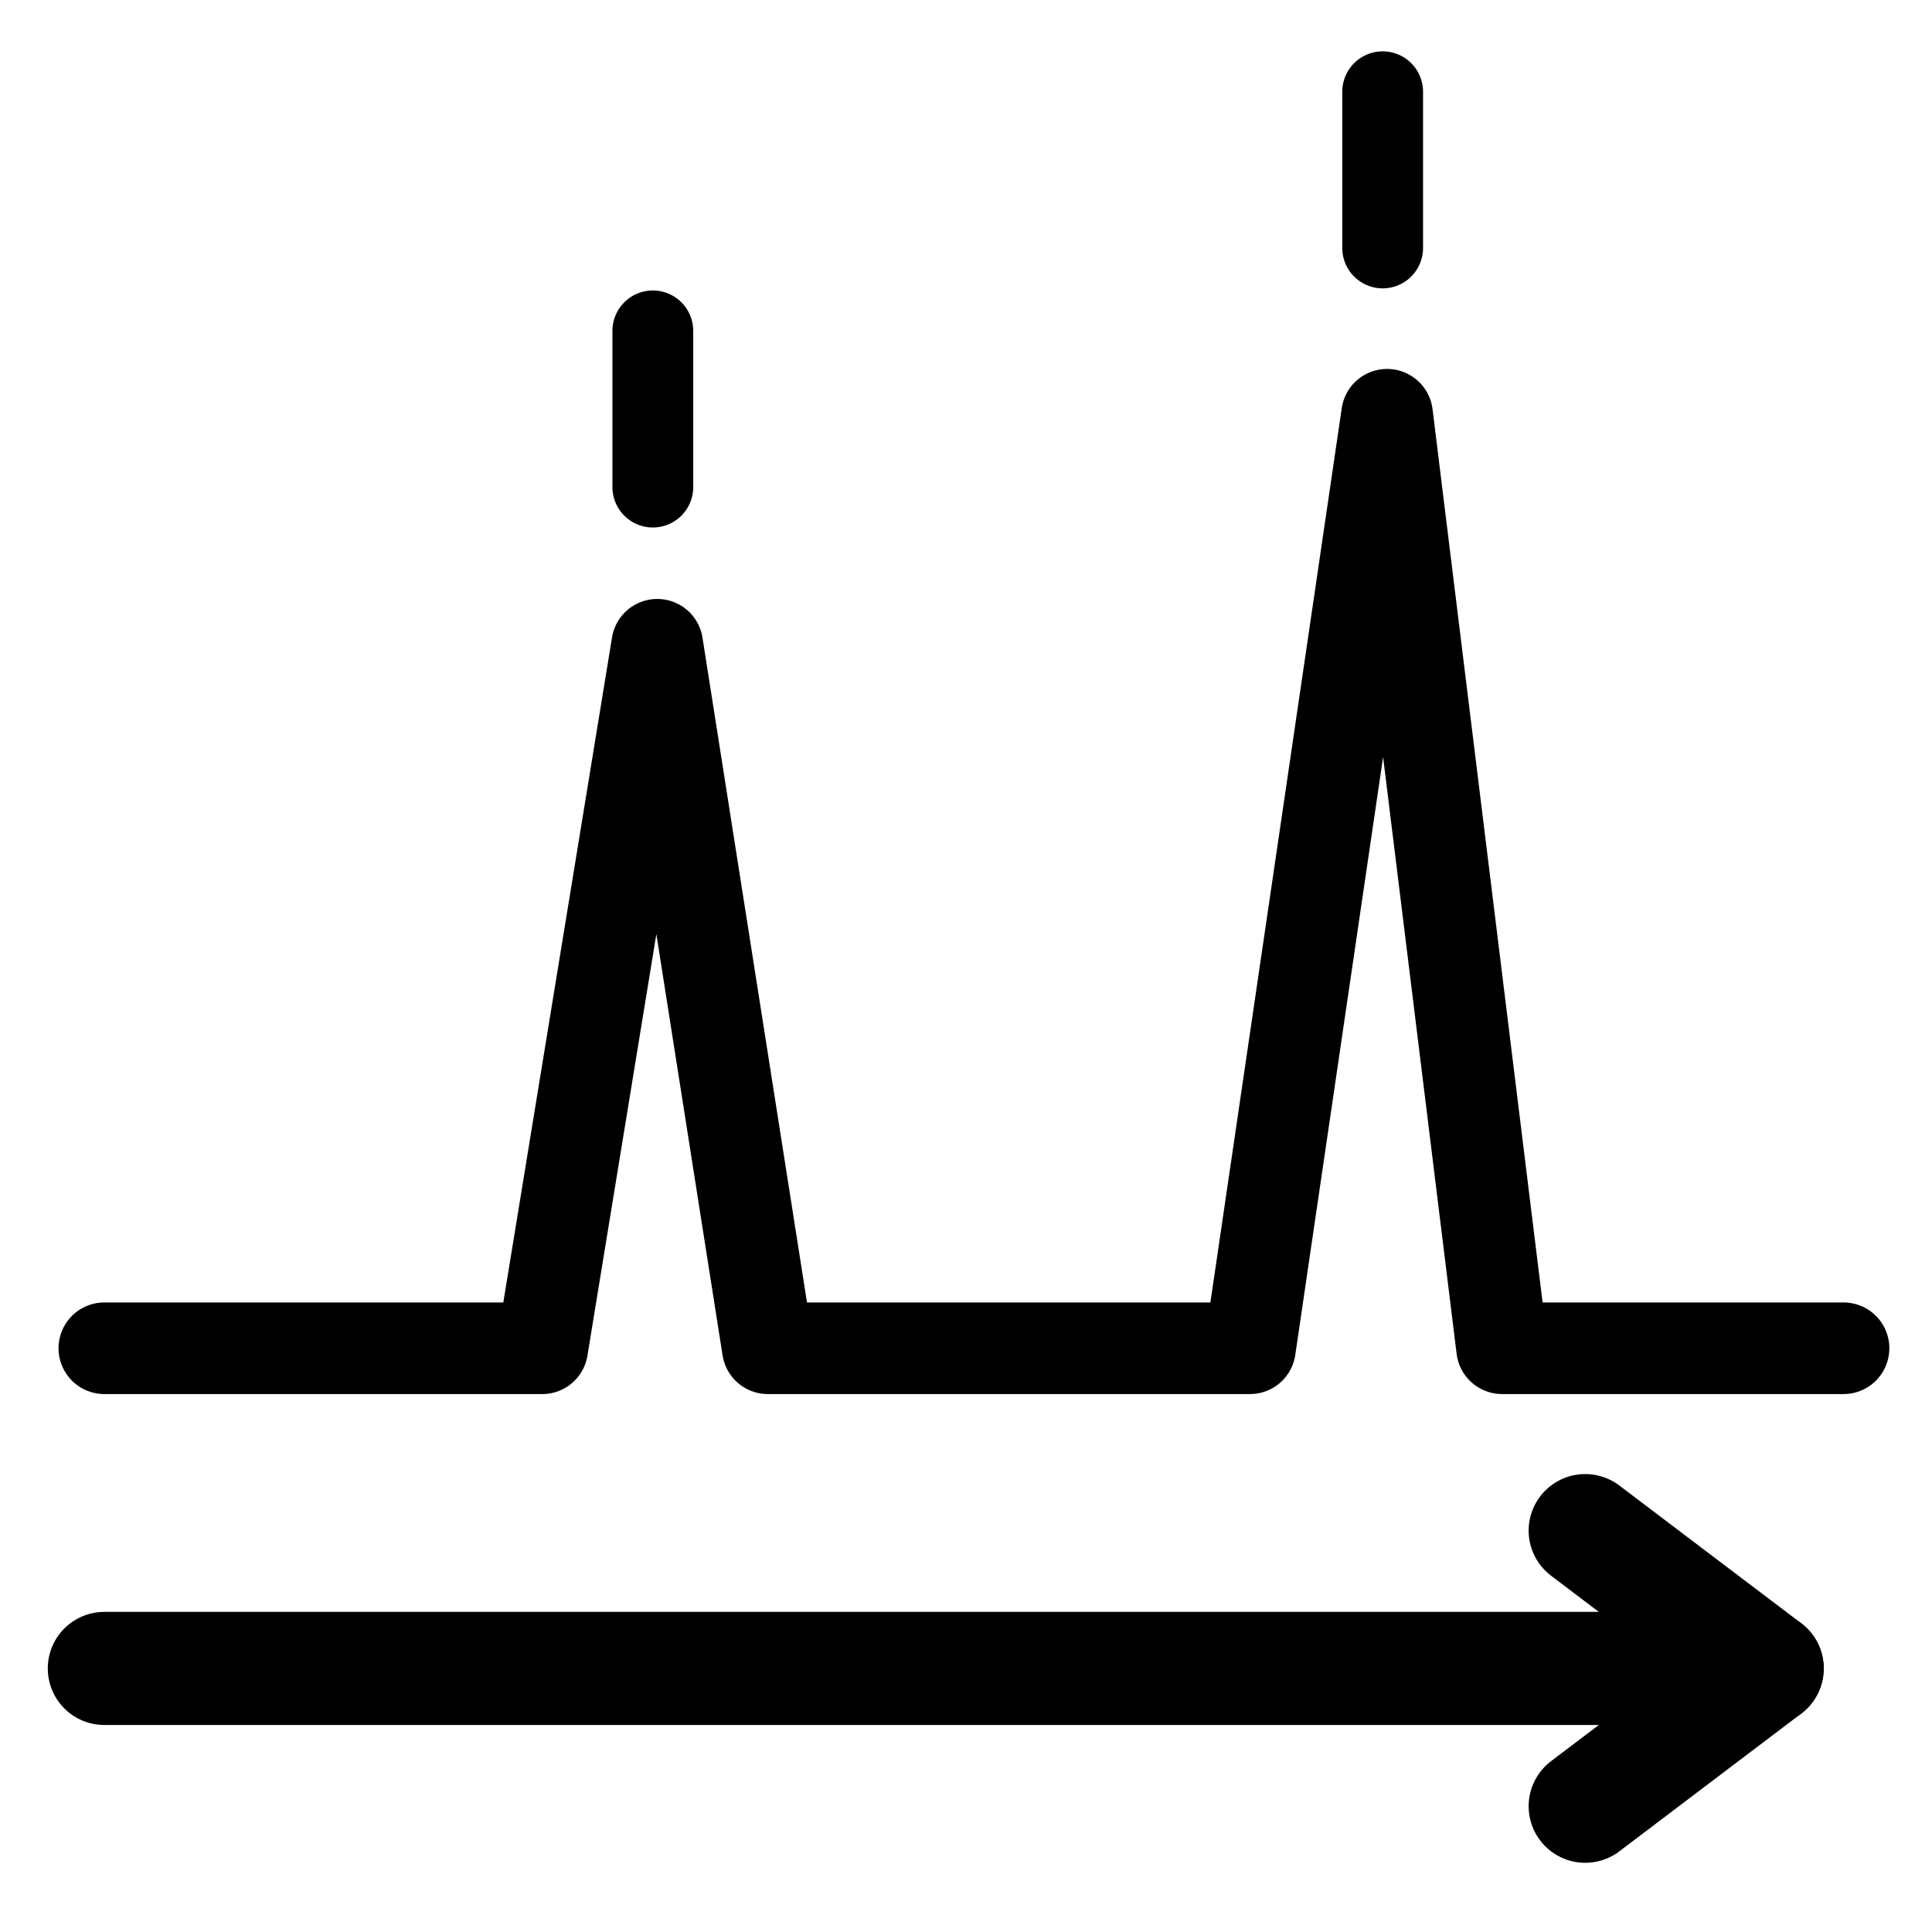 <?xml version="1.0" encoding="utf-8"?>
<!-- Generator: Adobe Illustrator 15.0.0, SVG Export Plug-In . SVG Version: 6.00 Build 0)  -->
<!DOCTYPE svg PUBLIC "-//W3C//DTD SVG 1.1//EN" "http://www.w3.org/Graphics/SVG/1.1/DTD/svg11.dtd">
<svg stroke="currentColor" fill="currentColor" version="1.1"
	 id="svg4152" sodipodi:docname="icons.svg" inkscape:version="0.91 r13725" xmlns:dc="http://purl.org/dc/elements/1.1/" xmlns:cc="http://creativecommons.org/ns#" xmlns:rdf="http://www.w3.org/1999/02/22-rdf-syntax-ns#" xmlns:svg="http://www.w3.org/2000/svg" xmlns:sodipodi="http://sodipodi.sourceforge.net/DTD/sodipodi-0.dtd" xmlns:inkscape="http://www.inkscape.org/namespaces/inkscape"
	 xmlns="http://www.w3.org/2000/svg" xmlns:xlink="http://www.w3.org/1999/xlink" x="0px" y="0px" width="1000px" height="1000px"
	 viewBox="0 0 1000 1000" enable-background="new 0 0 1000 1000" xml:space="preserve">
<g>
	
		<polyline fill="none" stroke-width="47.417" stroke-linecap="round" stroke-linejoin="round" stroke-miterlimit="22.926" points="
		54.005,697.855 280.66,697.855 340.188,333.723 397.428,697.855 646.981,697.855 717.95,214.67 777.478,697.855 954.211,697.855 	
		"/>
	
		<line fill="none" stroke-width="41.819" stroke-linecap="round" stroke-linejoin="round" stroke-miterlimit="22.926" x1="337.901" y1="171.258" x2="337.901" y2="252.12"/>
	
		<line fill="none" stroke-width="41.819" stroke-linecap="round" stroke-linejoin="round" stroke-miterlimit="22.926" x1="715.664" y1="47.484" x2="715.664" y2="128.344"/>
	
		<line fill="none" stroke-width="58.546" stroke-linecap="round" stroke-linejoin="round" stroke-miterlimit="22.926" x1="54.005" y1="863.579" x2="888.894" y2="863.579"/>
	<g>
		
			<line fill="none" stroke-width="58.546" stroke-linecap="round" stroke-linejoin="round" stroke-miterlimit="22.926" x1="914.688" y1="863.572" x2="820.495" y2="934.908"/>
		
			<line fill="none" stroke-width="58.546" stroke-linecap="round" stroke-linejoin="round" stroke-miterlimit="22.926" x1="820.495" y1="792.244" x2="914.688" y2="863.572"/>
	</g>
</g>
</svg>
